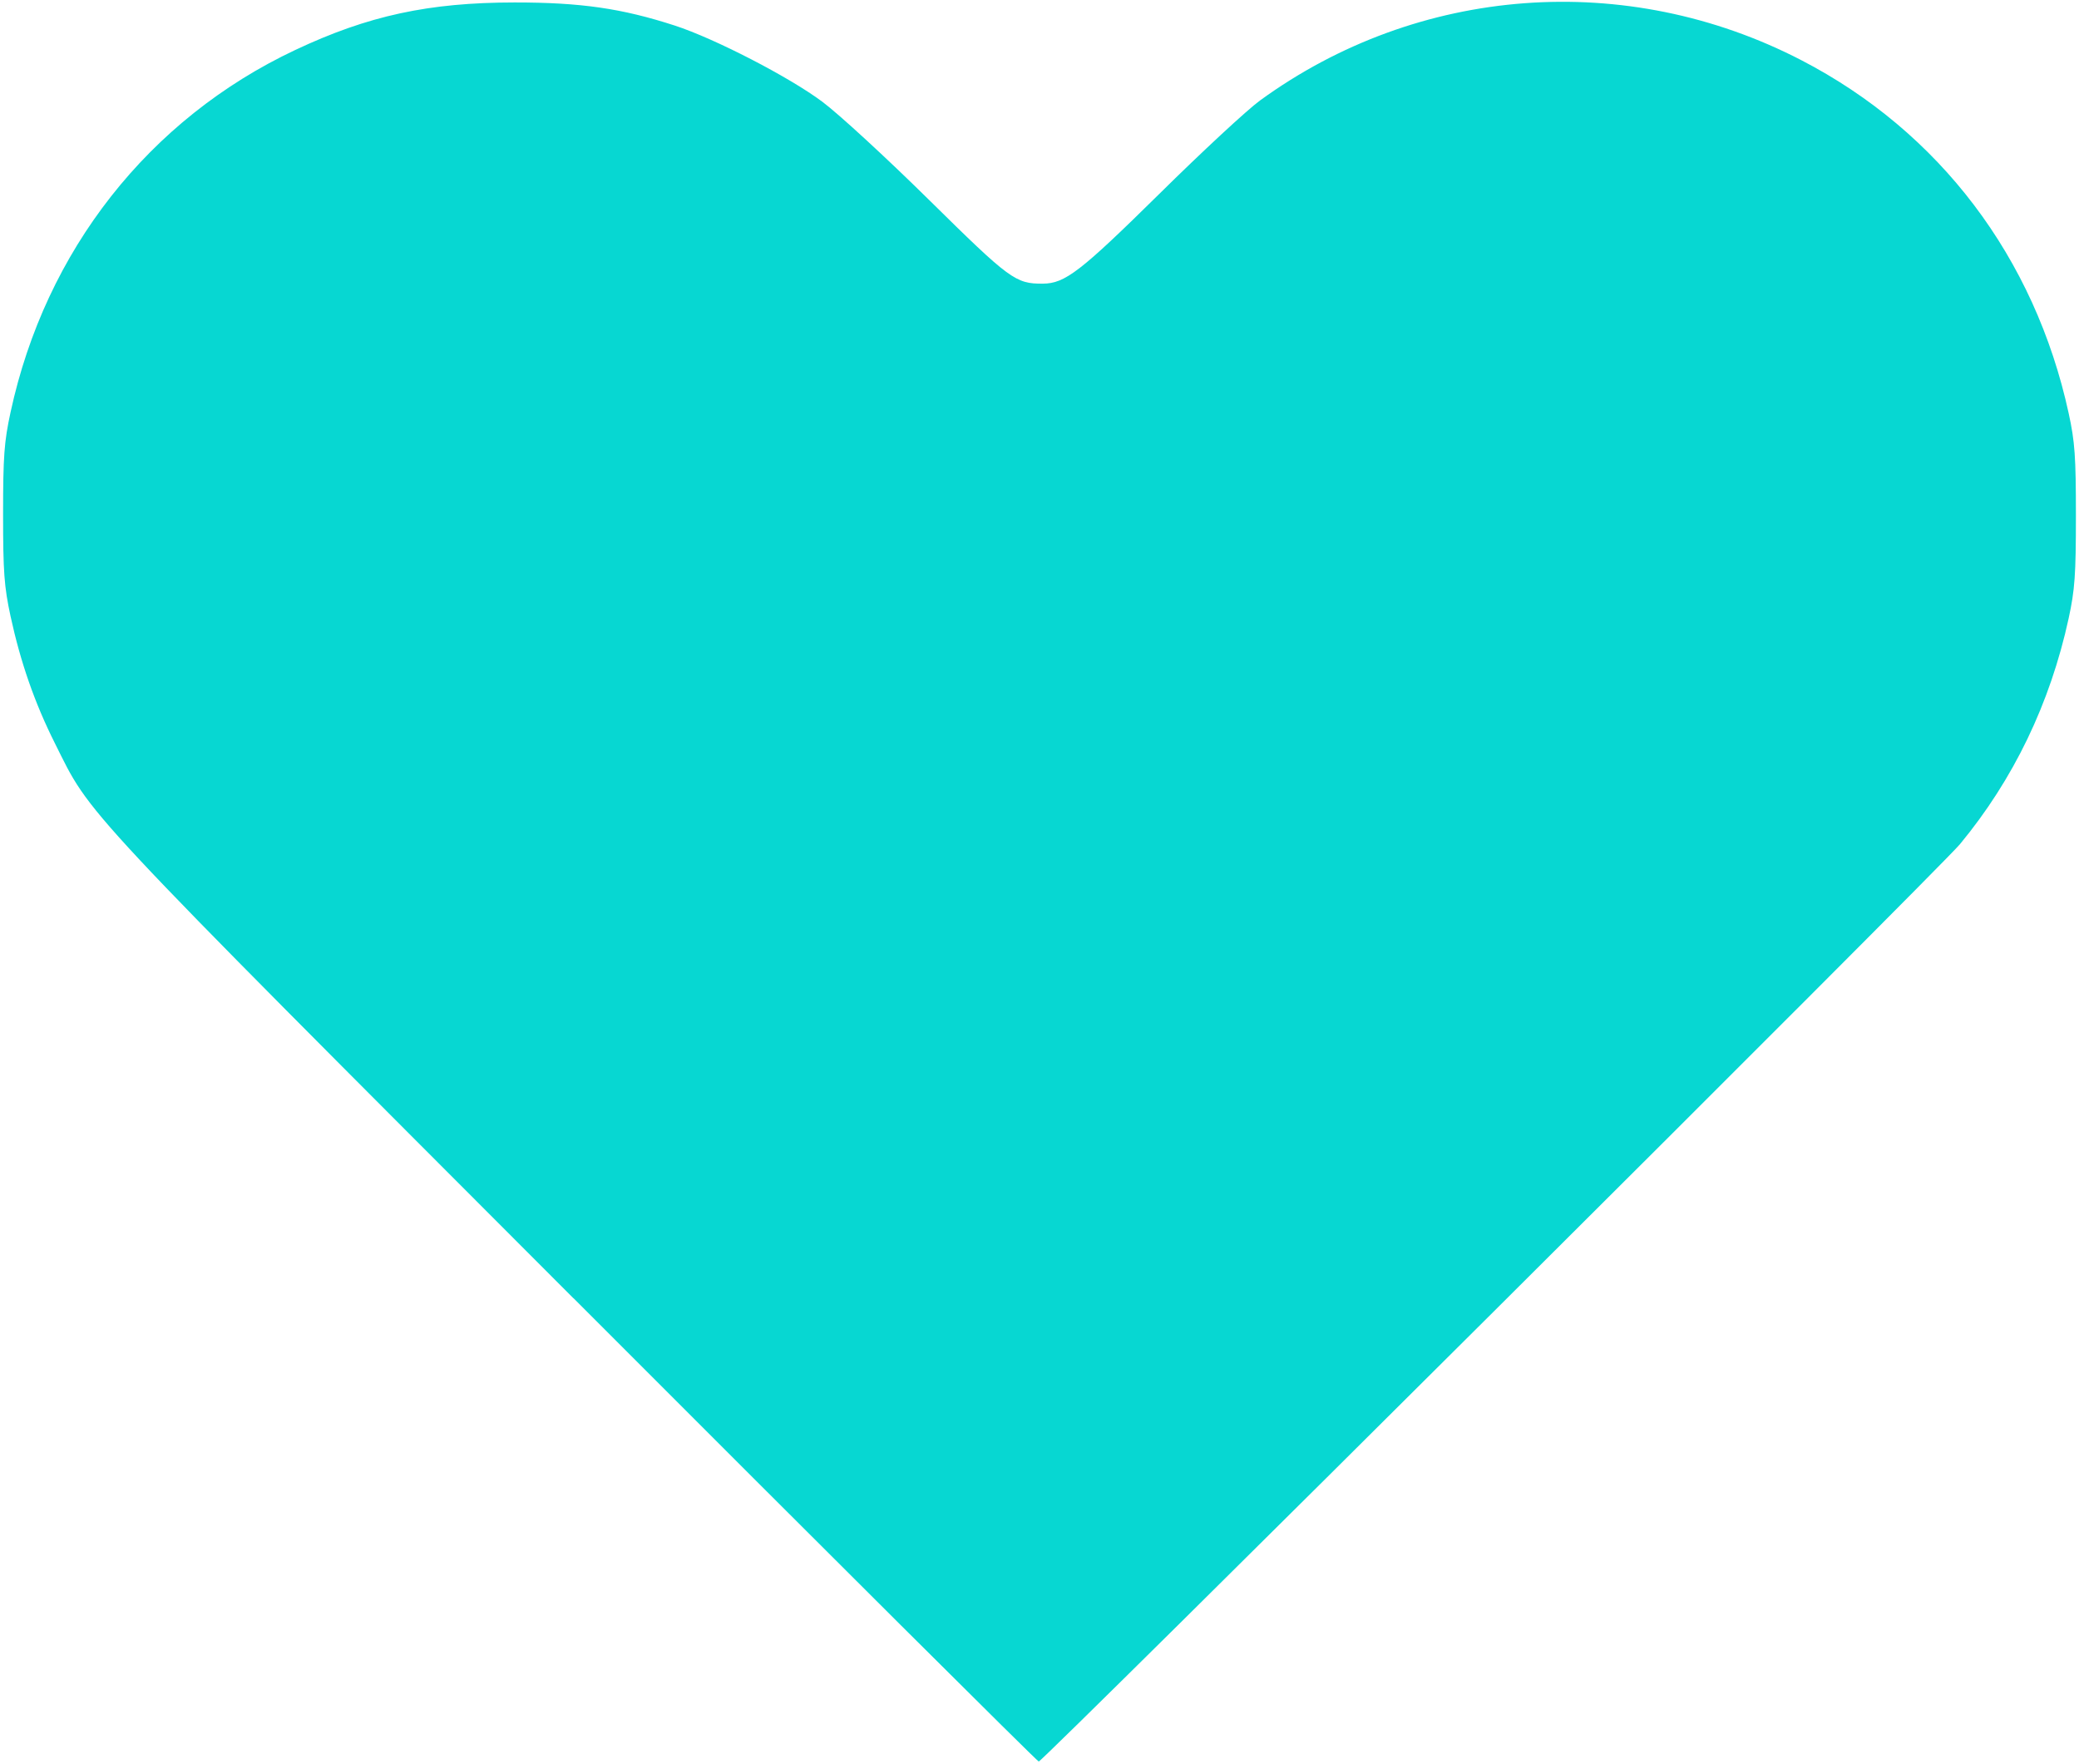 <svg xmlns="http://www.w3.org/2000/svg" viewBox="0 0 33 28">
    <path d="M 9.103,20.606 C 1.136,12.628 1.46,12.974 0.868,11.79 0.55,11.155 0.325,10.509 0.167,9.779 0.066,9.31 0.049,9.076 0.049,8.16 c 0,-0.917 0.017,-1.15 0.119,-1.619 C 0.722,3.976 2.364,1.887 4.687,0.793 5.843,0.248 6.805,0.04 8.168,0.039 c 1.05,-4.1686e-4 1.703,0.094 2.544,0.367 0.633,0.206 1.817,0.817 2.341,1.209 0.259,0.193 1.023,0.896 1.698,1.562 1.279,1.261 1.37,1.328 1.802,1.325 0.352,-0.002 0.595,-0.189 1.849,-1.425 C 19.079,2.408 19.799,1.741 20,1.595 c 2.511,-1.828 5.818,-2.075 8.59,-0.641 2.194,1.135 3.708,3.133 4.246,5.605 0.099,0.453 0.115,0.69 0.115,1.627 0,0.937 -0.017,1.174 -0.115,1.627 -0.294,1.351 -0.875,2.557 -1.727,3.587 -0.307,0.371 -14.556,14.558 -14.621,14.558 -0.022,0 -3.345,-3.309 -7.384,-7.353 z"
          style="fill:#07d7d2;stroke-width:0.052;fill-opacity:1"/>
</svg>
